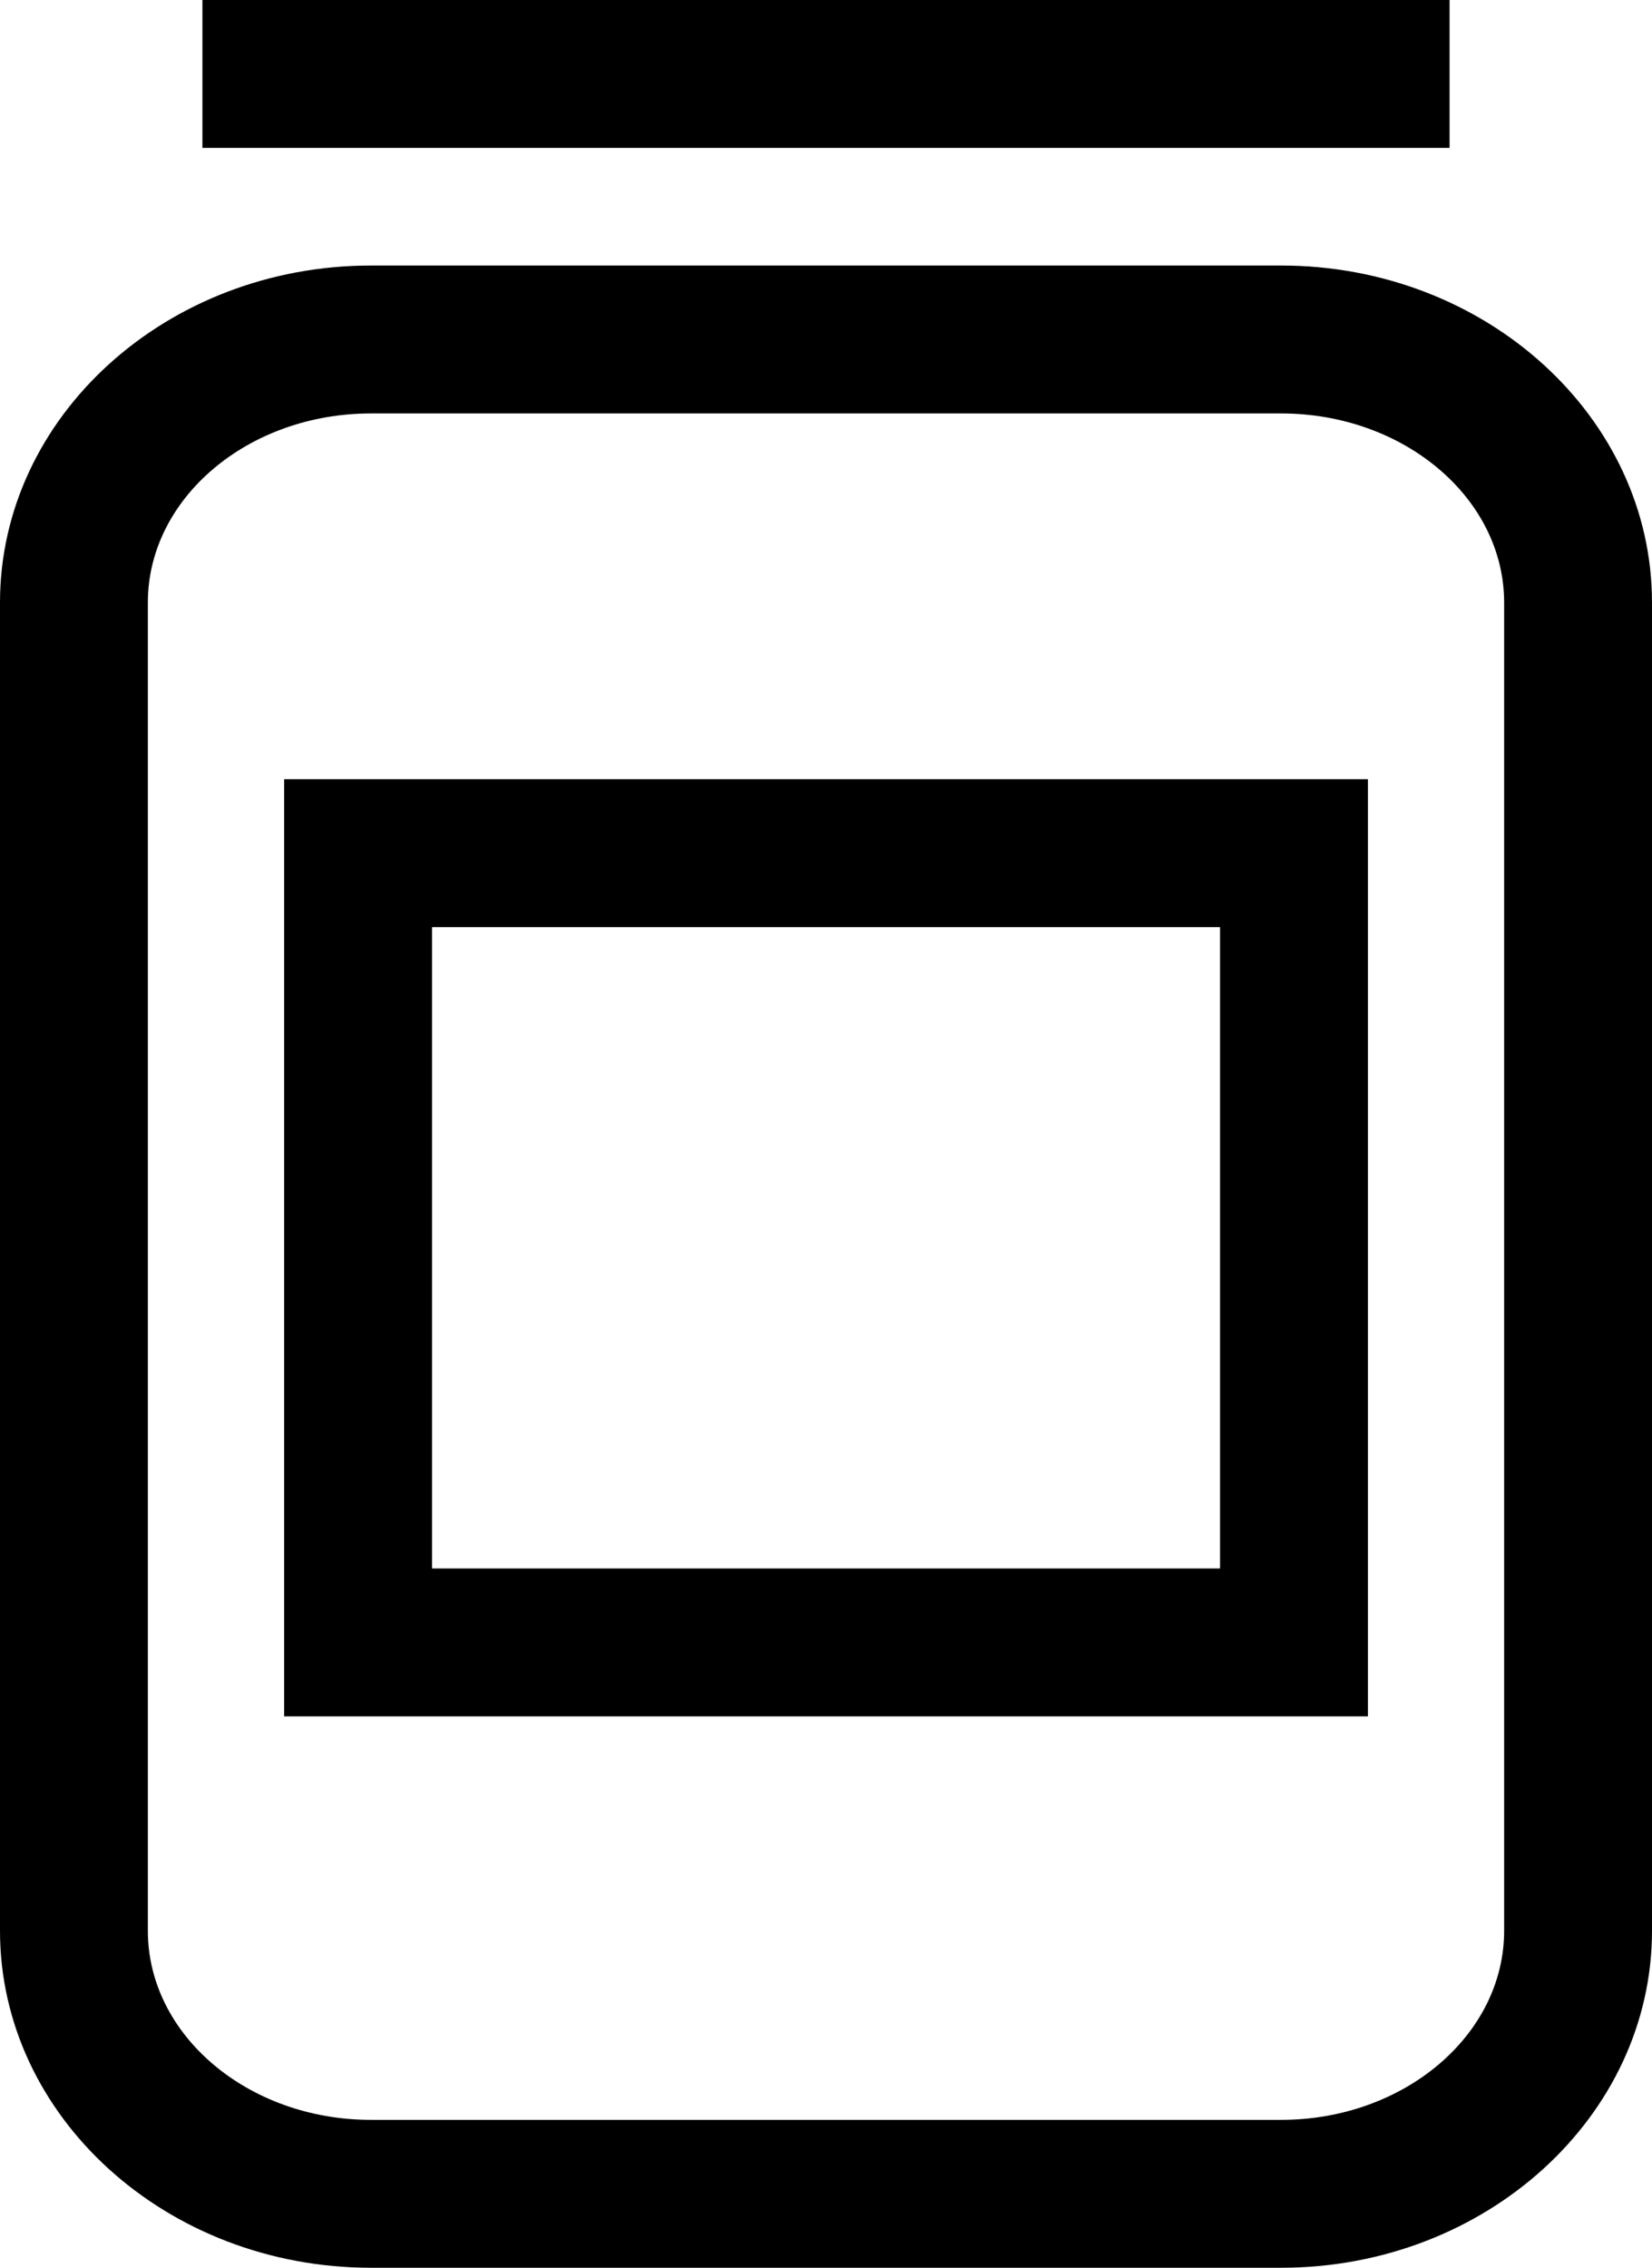 <svg xmlns="http://www.w3.org/2000/svg" width="373" height="512" viewBox="0 0 373 512">
<defs>
    <style>
      .cls-1 {
        fill-rule: evenodd;
      }
    </style>
  </defs>
  <path class="cls-1" d="M289.25,59.95H83.765C37.576,59.95,0,94.086,0,136.043V435.915C0,477.869,37.577,512,83.765,512H289.25c46.18,0,83.75-34.132,83.75-76.085V136.044C373,94.086,335.43,59.95,289.25,59.95Zm50.365,375.966c0,23.542-22.593,42.694-50.365,42.694H83.765c-27.78,0-50.381-19.152-50.381-42.694V136.044c0-23.545,22.6-42.7,50.381-42.7H289.25c27.772,0,50.365,19.157,50.365,42.7V435.916ZM45.706,0H327.294V33.391H45.706V0ZM64.159,175.925V387.509h244.7V175.925H64.159ZM275.47,354.119H97.544v-144.8H275.47v144.8Z"/>
</svg>
